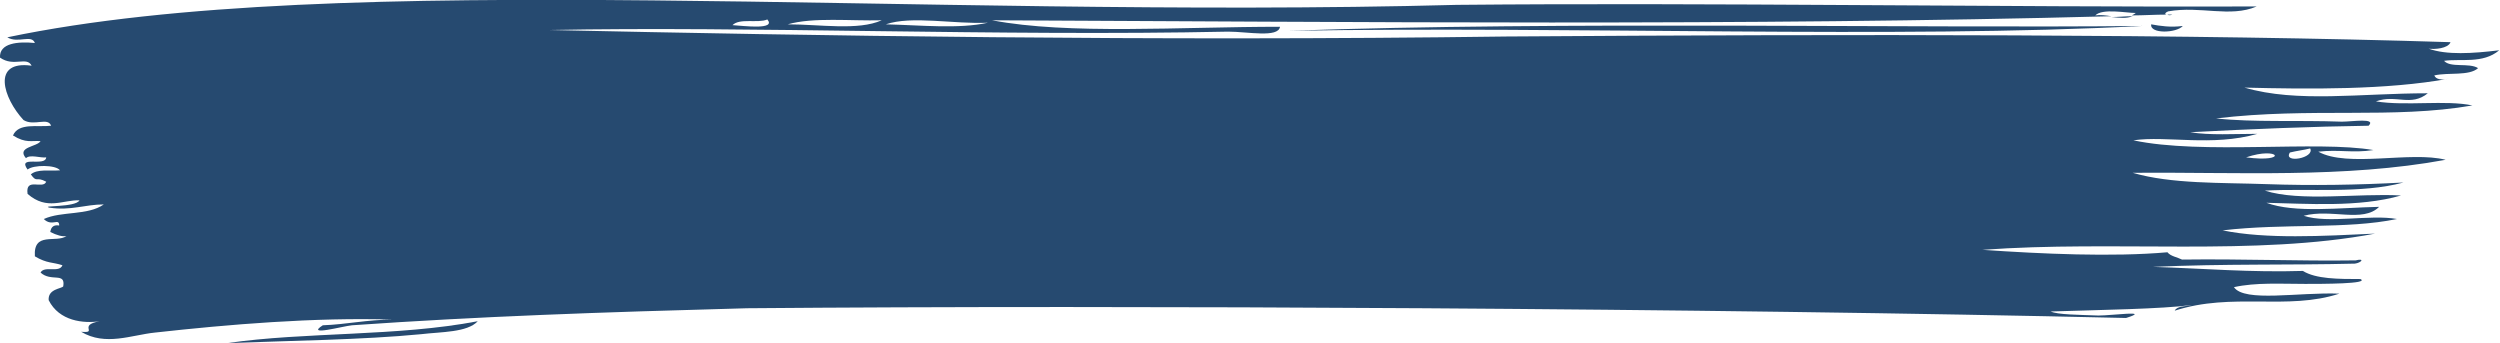<svg xmlns="http://www.w3.org/2000/svg" viewBox="0 0 308.2 42.3"><g fill="#0E3660" fill-rule="evenodd" opacity=".9" clip-rule="evenodd"><path d="M264.1 3.2c-30.3 1.6-70.1 0-105.3.6 33.7-1.2 76.7-.3 105.3-.6zm1.1-.2c1.1.2 2.4.4 3.9.2-.8.9-4.1 1-3.9-.2z"/><path d="M301.3 7.5c2-.3 4.8.4 6.8-1.3-3.3.4-6.5.6-8.7-.2.7.1 2.4 0 2.7-.8-31.5-1-73.2-1-116.4-.7-43.8.6-85.8-.1-118-.8 24.6-.5 55.4.8 83.7.2 2.4 0 6.2.8 6.4-.6-12.2 0-26.1 1-35.5-.8 44.6.2 93.3.7 138-.5-.7-.1-1.4-.2-2-.1.9-.9 3.8-.3 5-.3-.1.1-.3.2-.5.3 1.4 0 2.9-.1 4.3-.1-.2 0-.3-.2.2-.4 4-.7 7.6.8 10.9-.6-31.9.1-67.7-.5-98.6-.2C112.3 2.4 42-4 .9 4.6c1.3.8 3-.4 3.4.7-2.1-.2-4.4 0-4.3 1.8 1.7 1.2 3.3-.2 3.9 1-5-.7-3.5 4-1 6.7 1.3.8 3-.4 3.4.7-1.7.2-4-.4-4.7 1.2 1.6 1 2.3.6 3.4.7-.4.7-3 .7-1.8 2.1.5-.5 1.8 0 2.5-.1-.1 1.2-3.6-.3-2.3 1.5.7-.6 3.5-.6 4 .1-1.3.1-2.8-.2-3.6.5.8 1.1.6.2 1.9.9-.4 1-2.6-.6-2.3 1.5 2.4 2.1 4.4.7 6.4.8-.5.9-4.9.6-3.7.9 2.6.4 4.4-.4 6.7-.4-2 1.4-5.2.8-7.4 1.8 1 1 1.9-.2 1.9.8-.6-.1-1 .1-1.1.8.8.4 1.5.6 2 .5-1.3.9-4.1-.6-3.9 2.5 1.5.9 2.2.7 3.4 1.1-.4 1-2.2 0-2.7.9 1.3 1.2 3.1-.1 2.8 1.7-.2.3-1.9.3-1.8 1.7 1.3 2.6 4.3 2.9 6.3 2.6-2.8.5-.1 1.5-2.3 1.3 3 1.8 6.2.4 9.1.1 9-1 19.7-1.9 29.3-1.6-3.1 0-5.7.6-8.6.7-2.2 1.4 2.5.1 3.6 0C59.2 39 73.7 38.5 92.1 38c47.3-.4 118.3 0 170 1.2 3.2-1-1.7-.3-3.4-.3-2.5-.1-5-.1-5.9-.5 6.1-.2 13.7-.3 17.4-.8-.8.2-1.8.1-2.1.7 7.1-2.3 13.9 0 20.3-2.1-5-.2-11.7 1.1-13-.8 2.7-.6 5.8-.4 8.8-.4 2 0 8 0 6.8-.6-2.7 0-5.5 0-7.1-1-6.4.2-12.2-.3-18.5-.5 8.9-.4 16.9-.2 24.9-.4.8-.1 1.3-.7.1-.4-7.1.1-13.8-.2-21.4-.1-.6-.3-1.4-.4-1.8-.9-6.8.6-15.5.2-22.8-.3 16.3-1.2 33.6.8 48.4-2-6.5.3-13.4.7-18.8-.4 7.7-.9 15.2-.1 21.5-1.4-3.3-.6-8.5.6-11.5-.4 3.4-.9 7.3.9 9.3-1.1-4.8.1-10.4.8-13.9-.5 4.9.1 11.4.6 16.6-.9-5.3-.3-12.4.8-16.8-.6 5.5-.3 11.9.4 17.1-1-5.6.3-11.3.4-16.9.2-5.6-.2-11.7 0-16.5-1.4 13-.1 26.1.7 38.6-1.6-4.3-1.1-12.1 1-15.7-1 2.6-.3 4.2.2 6.8-.2-7-1.2-21.1.6-29.6-1.2 4.1-.6 9.7.8 15.3-.8-2.8 0-5.9.2-8.3-.2 7.7-.4 15.1-.7 22-.8 1-1-2-.5-3.3-.5-5.5-.2-10.9.1-15.5-.4 11.7-1.4 21.8.1 31.6-1.6-3.3-.7-8.2.1-11.9-.5 2.5-.9 4.3.7 6.4-1-8.3 0-16.1 1.2-22.6-.7 7.9.2 17.6.3 25.2-1.1-.9.2-1.6.1-1.8-.4 1.7-.4 4.3.1 5.4-.9-1.1-.7-3.4 0-4.2-.9zM121.8 2.8c-3.6.8-8.3.3-12.6.2 3.2-1.1 8.4 0 12.6-.2zm-13.1-.3c-2.9 1.3-7.6.5-11.6.5 3.2-.9 7.7-.4 11.6-.5zm-14.1-.1c1.1 1.3-2.8.8-4.3.7.9-.9 3.1-.2 4.3-.7zm187.7 16.4c.8-.2 1.7-.3 2.5-.5.6 1.2-3.4 1.9-2.5.5zm-5.4.6c4.1-1.4 5.3.7 0 0z"/><path d="M267.8 1.8h-.6c.1.1.4.1.6 0zm-4.9.2c-.9 0-1.7.1-2.6.1 1 .1 1.9.2 2.6-.1zm-204 37.6c-1.3 1.4-4.5 1.3-7 1.6-7.2.7-16.3.8-23.9 1.1 9.6-1.4 21-.8 30.9-2.7z"/></g></svg>